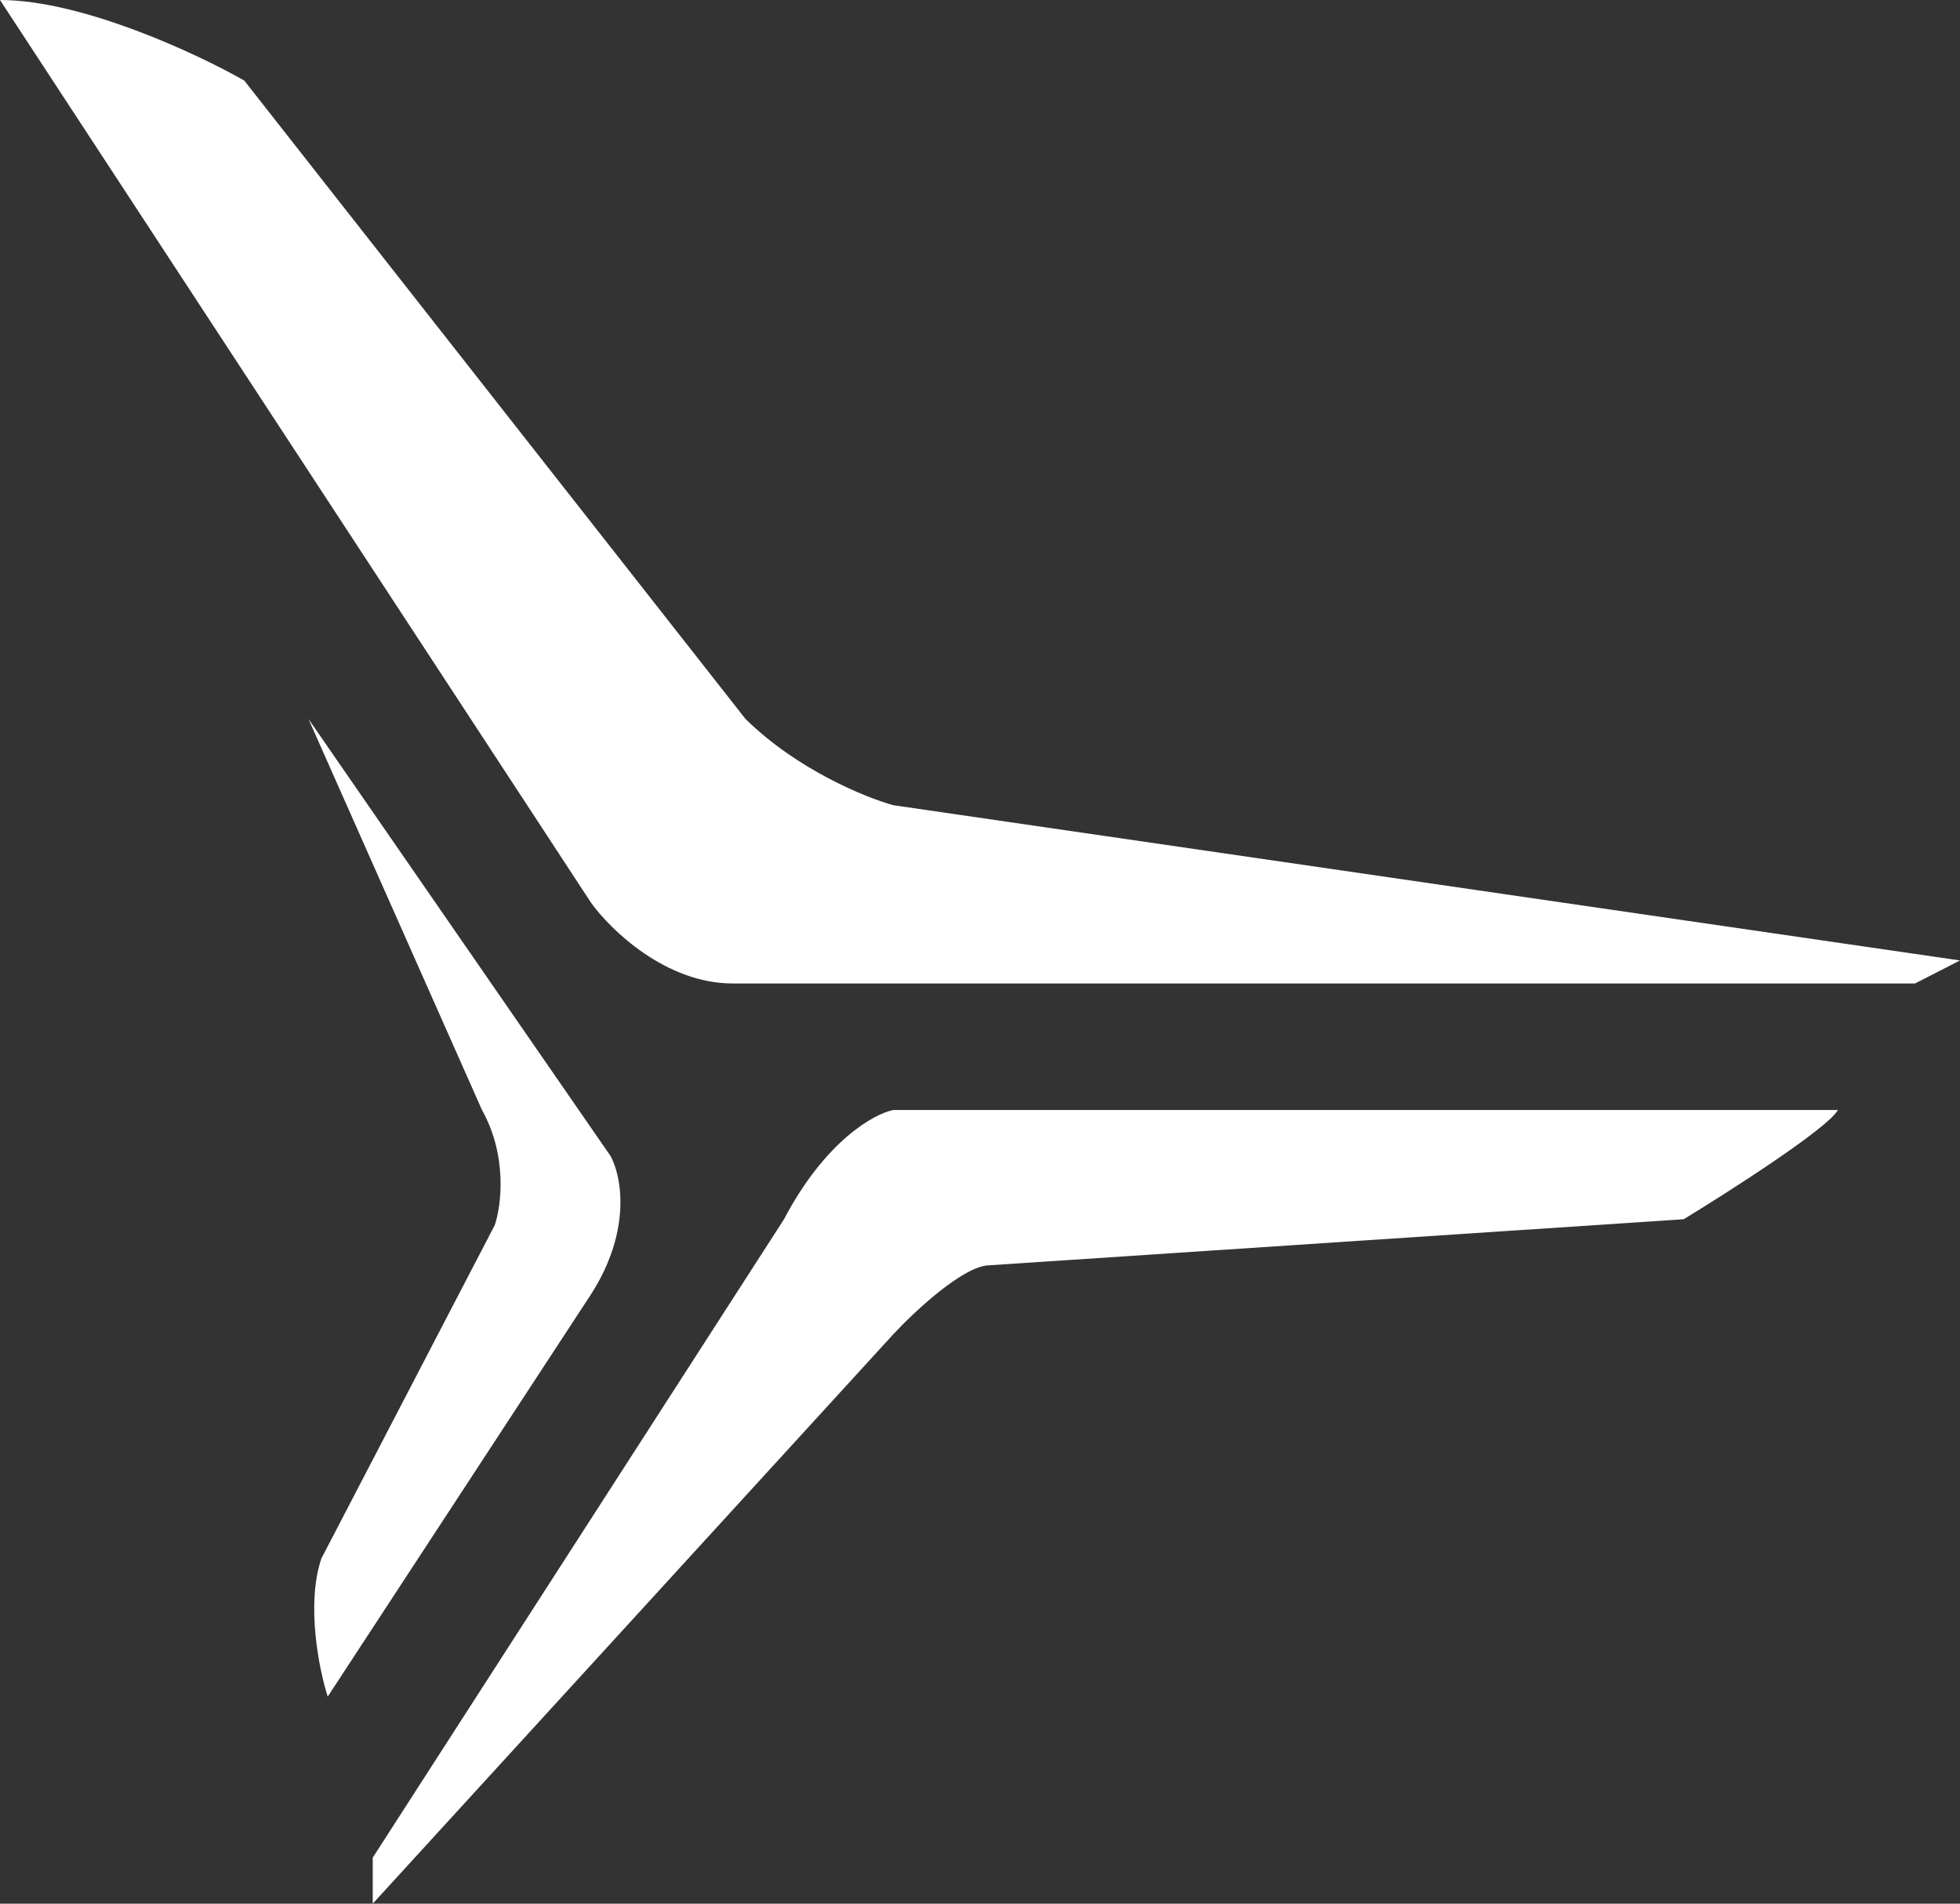 <svg width="35" height="34" viewBox="0 0 35 34" fill="none" xmlns="http://www.w3.org/2000/svg">
<rect x="0" y="0" width="35" height="34" fill="#333333" stroke="none"/>
<path d="M10.557 16.127L0 0C1.469 0 3.519 0.959 4.361 1.438L13.312 12.84C14.229 13.744 15.454 14.244 15.951 14.381L35 17.154L34.197 17.565H13.082C11.889 17.565 10.902 16.606 10.557 16.127Z" fill="white"/>
<path d="M15.951 19.825H32.82C32.636 20.154 30.907 21.263 30.066 21.776L17.672 22.598C17.213 22.598 16.333 23.42 15.951 23.831L6.656 34V33.178L14 21.776C14.734 20.38 15.607 19.893 15.951 19.825Z" fill="white"/>
<path d="M10.902 20.646L5.508 12.84L8.607 19.825C9.066 20.646 8.951 21.537 8.836 21.879L5.738 27.837C5.462 28.659 5.699 29.823 5.852 30.302L10.557 23.112C11.292 21.961 11.093 20.989 10.902 20.646Z" fill="white"/>
</svg>
